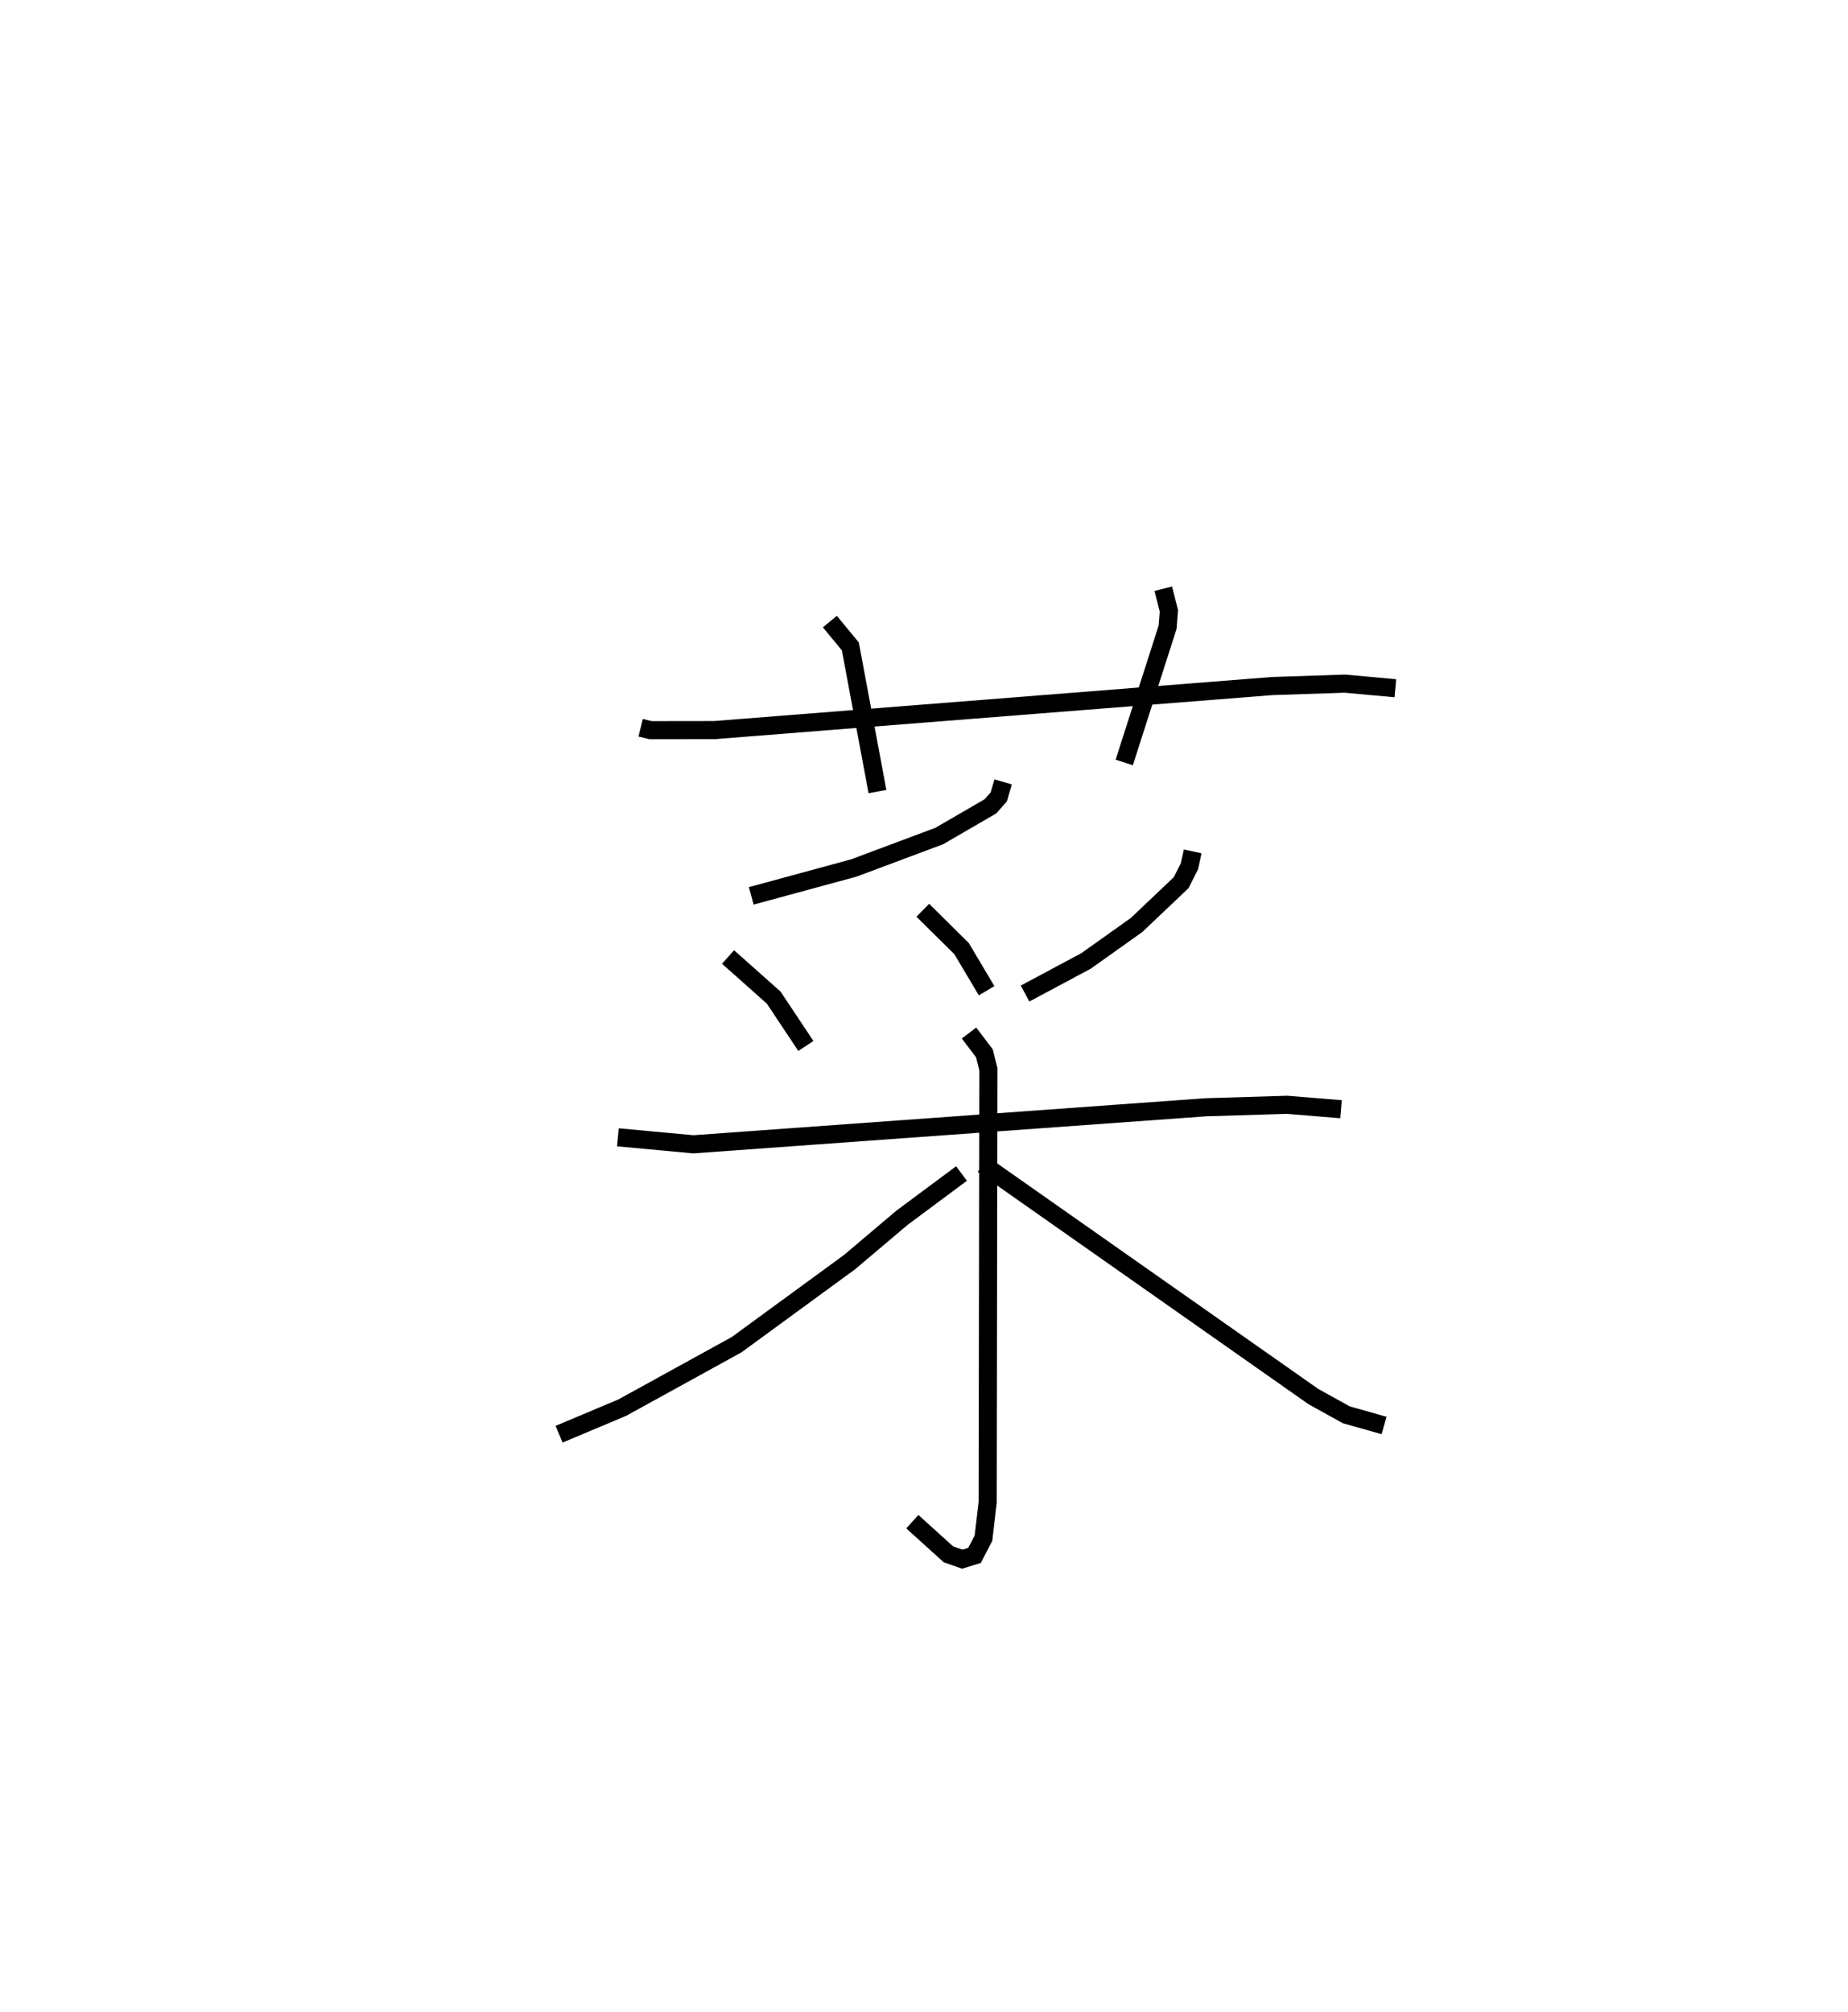 <?xml version="1.0" encoding="utf-8" ?>
<svg baseProfile="full" height="111.126" version="1.1" width="102.073" xmlns="http://www.w3.org/2000/svg" xmlns:ev="http://www.w3.org/2001/xml-events" xmlns:xlink="http://www.w3.org/1999/xlink"><defs /><rect fill="white" height="111.126" width="102.073" x="0" y="0" /><path d="M25,25 m0.0,0.0 m10.386,15.198 l0.547,0.135 3.533,-0.005 l30.798,-2.432 4.023,-0.133 l2.785,0.254 m-31.235,-3.683 l1.131,1.371 1.498,8.019 m15.787,-11.205 l0.31,1.22 -0.068,0.896 l-2.398,7.481 m-6.687,1.074 l-0.246,0.833 -0.46,0.518 l-2.823,1.638 -4.723,1.767 l-5.663,1.539 m-1.282,3.377 l2.523,2.245 1.775,2.67 m6.459,-7.497 l2.142,2.119 1.383,2.326 m11.382,-7.697 l-0.177,0.817 -0.457,0.909 l-2.46,2.335 -2.797,1.991 l-3.368,1.801 m-22.49,7.941 l4.17,0.386 28.306,-2.046 l4.485,-0.136 2.982,0.244 m-20.548,-4.209 l0.852,1.124 0.217,0.876 l-0.039,23.925 -0.231,1.975 l-0.494,0.954 -0.677,0.21 l-0.764,-0.267 -1.995,-1.805 m2.717,-19.232 l-3.285,2.442 -2.906,2.457 l-6.231,4.556 -6.319,3.479 l-3.488,1.467 m23.411,-14.902 l18.247,12.819 1.82,1.009 l2.091,0.592 " fill="none" stroke="black" stroke-width="1" /></svg>